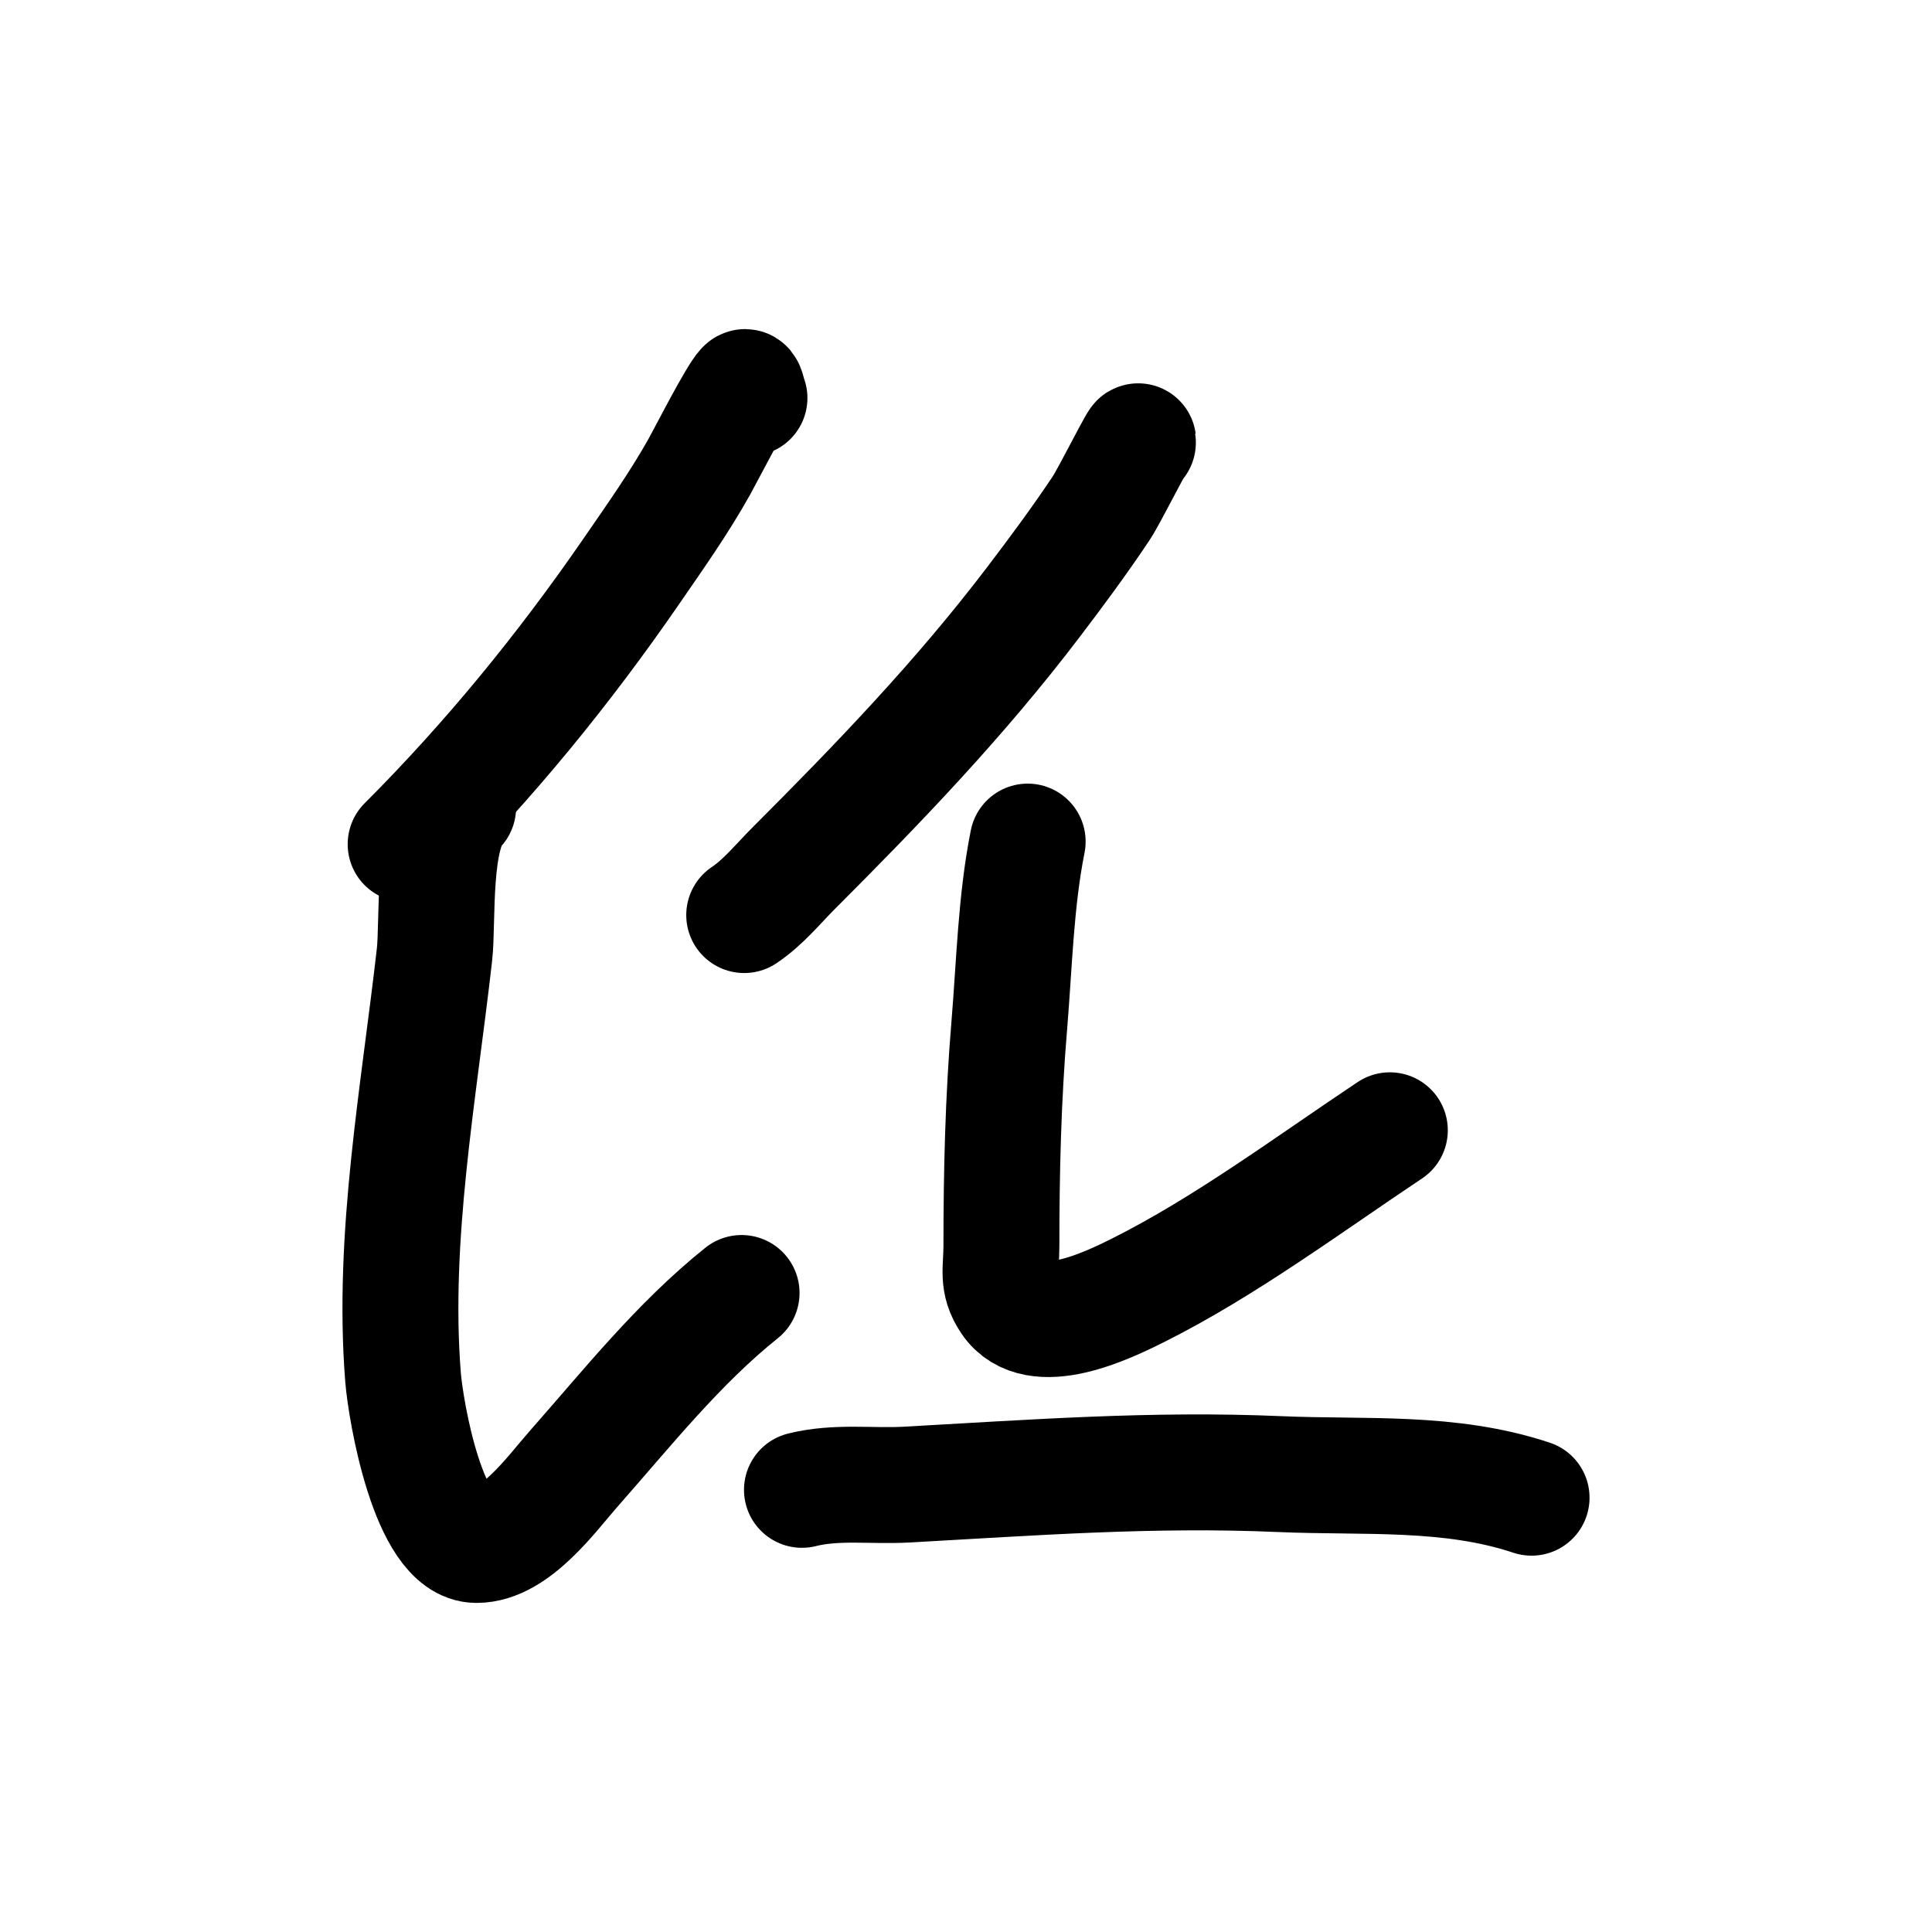 <?xml version="1.0" encoding="UTF-8" standalone="no"?>
<!DOCTYPE svg PUBLIC "-//W3C//DTD SVG 1.1//EN" "http://www.w3.org/Graphics/SVG/1.1/DTD/svg11.dtd">
<svg height="100%" stroke-miterlimit="10" style="fill-rule:nonzero;clip-rule:evenodd;stroke-linecap:round;stroke-linejoin:round;" version="1.1" viewBox="0 0 100 100" width="100%" xml:space="preserve" xmlns="http://www.w3.org/2000/svg" xmlns:vectornator="http://vectornator.io" xmlns:xlink="http://www.w3.org/1999/xlink">
<defs/>
<clipPath id="ArtboardFrame">
<rect height="100" width="100" x="0" y="0"/>
</clipPath>
<g clip-path="url(#ArtboardFrame)" id="Layer-1" vectornator:layerName="Layer 1">
<path d="M-66.516 14.311" fill="none" opacity="1" stroke="#000000" stroke-linecap="butt" stroke-linejoin="round" stroke-width="6" vectornator:layerName="Curve 1"/>
<path d="M38.792 20.602C38.701 20.421 38.663 19.915 38.52 20.059C38.106 20.473 36.5 23.616 36.211 24.134C35.157 26.02 33.904 27.789 32.679 29.568C29.202 34.615 25.336 39.356 20.996 43.696" fill="none" opacity="1" stroke="#000000" stroke-linecap="round" stroke-linejoin="round" stroke-width="6" vectornator:layerName="Curve 2"/>
<path d="M23.713 41.794C22.352 43.155 22.681 47.715 22.49 49.401C21.679 56.571 20.288 64.029 20.86 71.272C20.999 73.026 22.181 79.967 24.664 79.967C26.675 79.967 28.564 77.303 29.69 76.027C32.455 72.894 35.109 69.546 38.384 66.925" fill="none" opacity="1" stroke="#000000" stroke-linecap="round" stroke-linejoin="round" stroke-width="6" vectornator:layerName="Curve 3"/>
<path d="M58.897 22.911C59.1 22.302 57.445 25.633 56.995 26.308C55.88 27.981 54.681 29.598 53.463 31.198C49.701 36.143 45.478 40.542 41.101 44.918C40.263 45.756 39.506 46.706 38.52 47.364" fill="none" opacity="1" stroke="#000000" stroke-linecap="round" stroke-linejoin="round" stroke-width="6" vectornator:layerName="Curve 4"/>
<path d="M53.192 43.56C52.576 46.636 52.501 49.945 52.241 53.069C51.922 56.887 51.833 60.653 51.833 64.48C51.833 65.72 51.583 66.347 52.241 67.333C53.608 69.384 57.344 67.566 58.897 66.79C63.403 64.536 67.749 61.296 71.938 58.503" fill="none" opacity="1" stroke="#000000" stroke-linecap="round" stroke-linejoin="round" stroke-width="6" vectornator:layerName="Curve 5"/>
<path d="M41.509 77.114C43.306 76.665 45.114 76.944 46.943 76.842C53.485 76.479 59.662 76.013 66.233 76.299C70.639 76.49 75.033 76.108 79.274 77.521" fill="none" opacity="1" stroke="#000000" stroke-linecap="round" stroke-linejoin="round" stroke-width="6" vectornator:layerName="Curve 6"/>
</g>
</svg>
